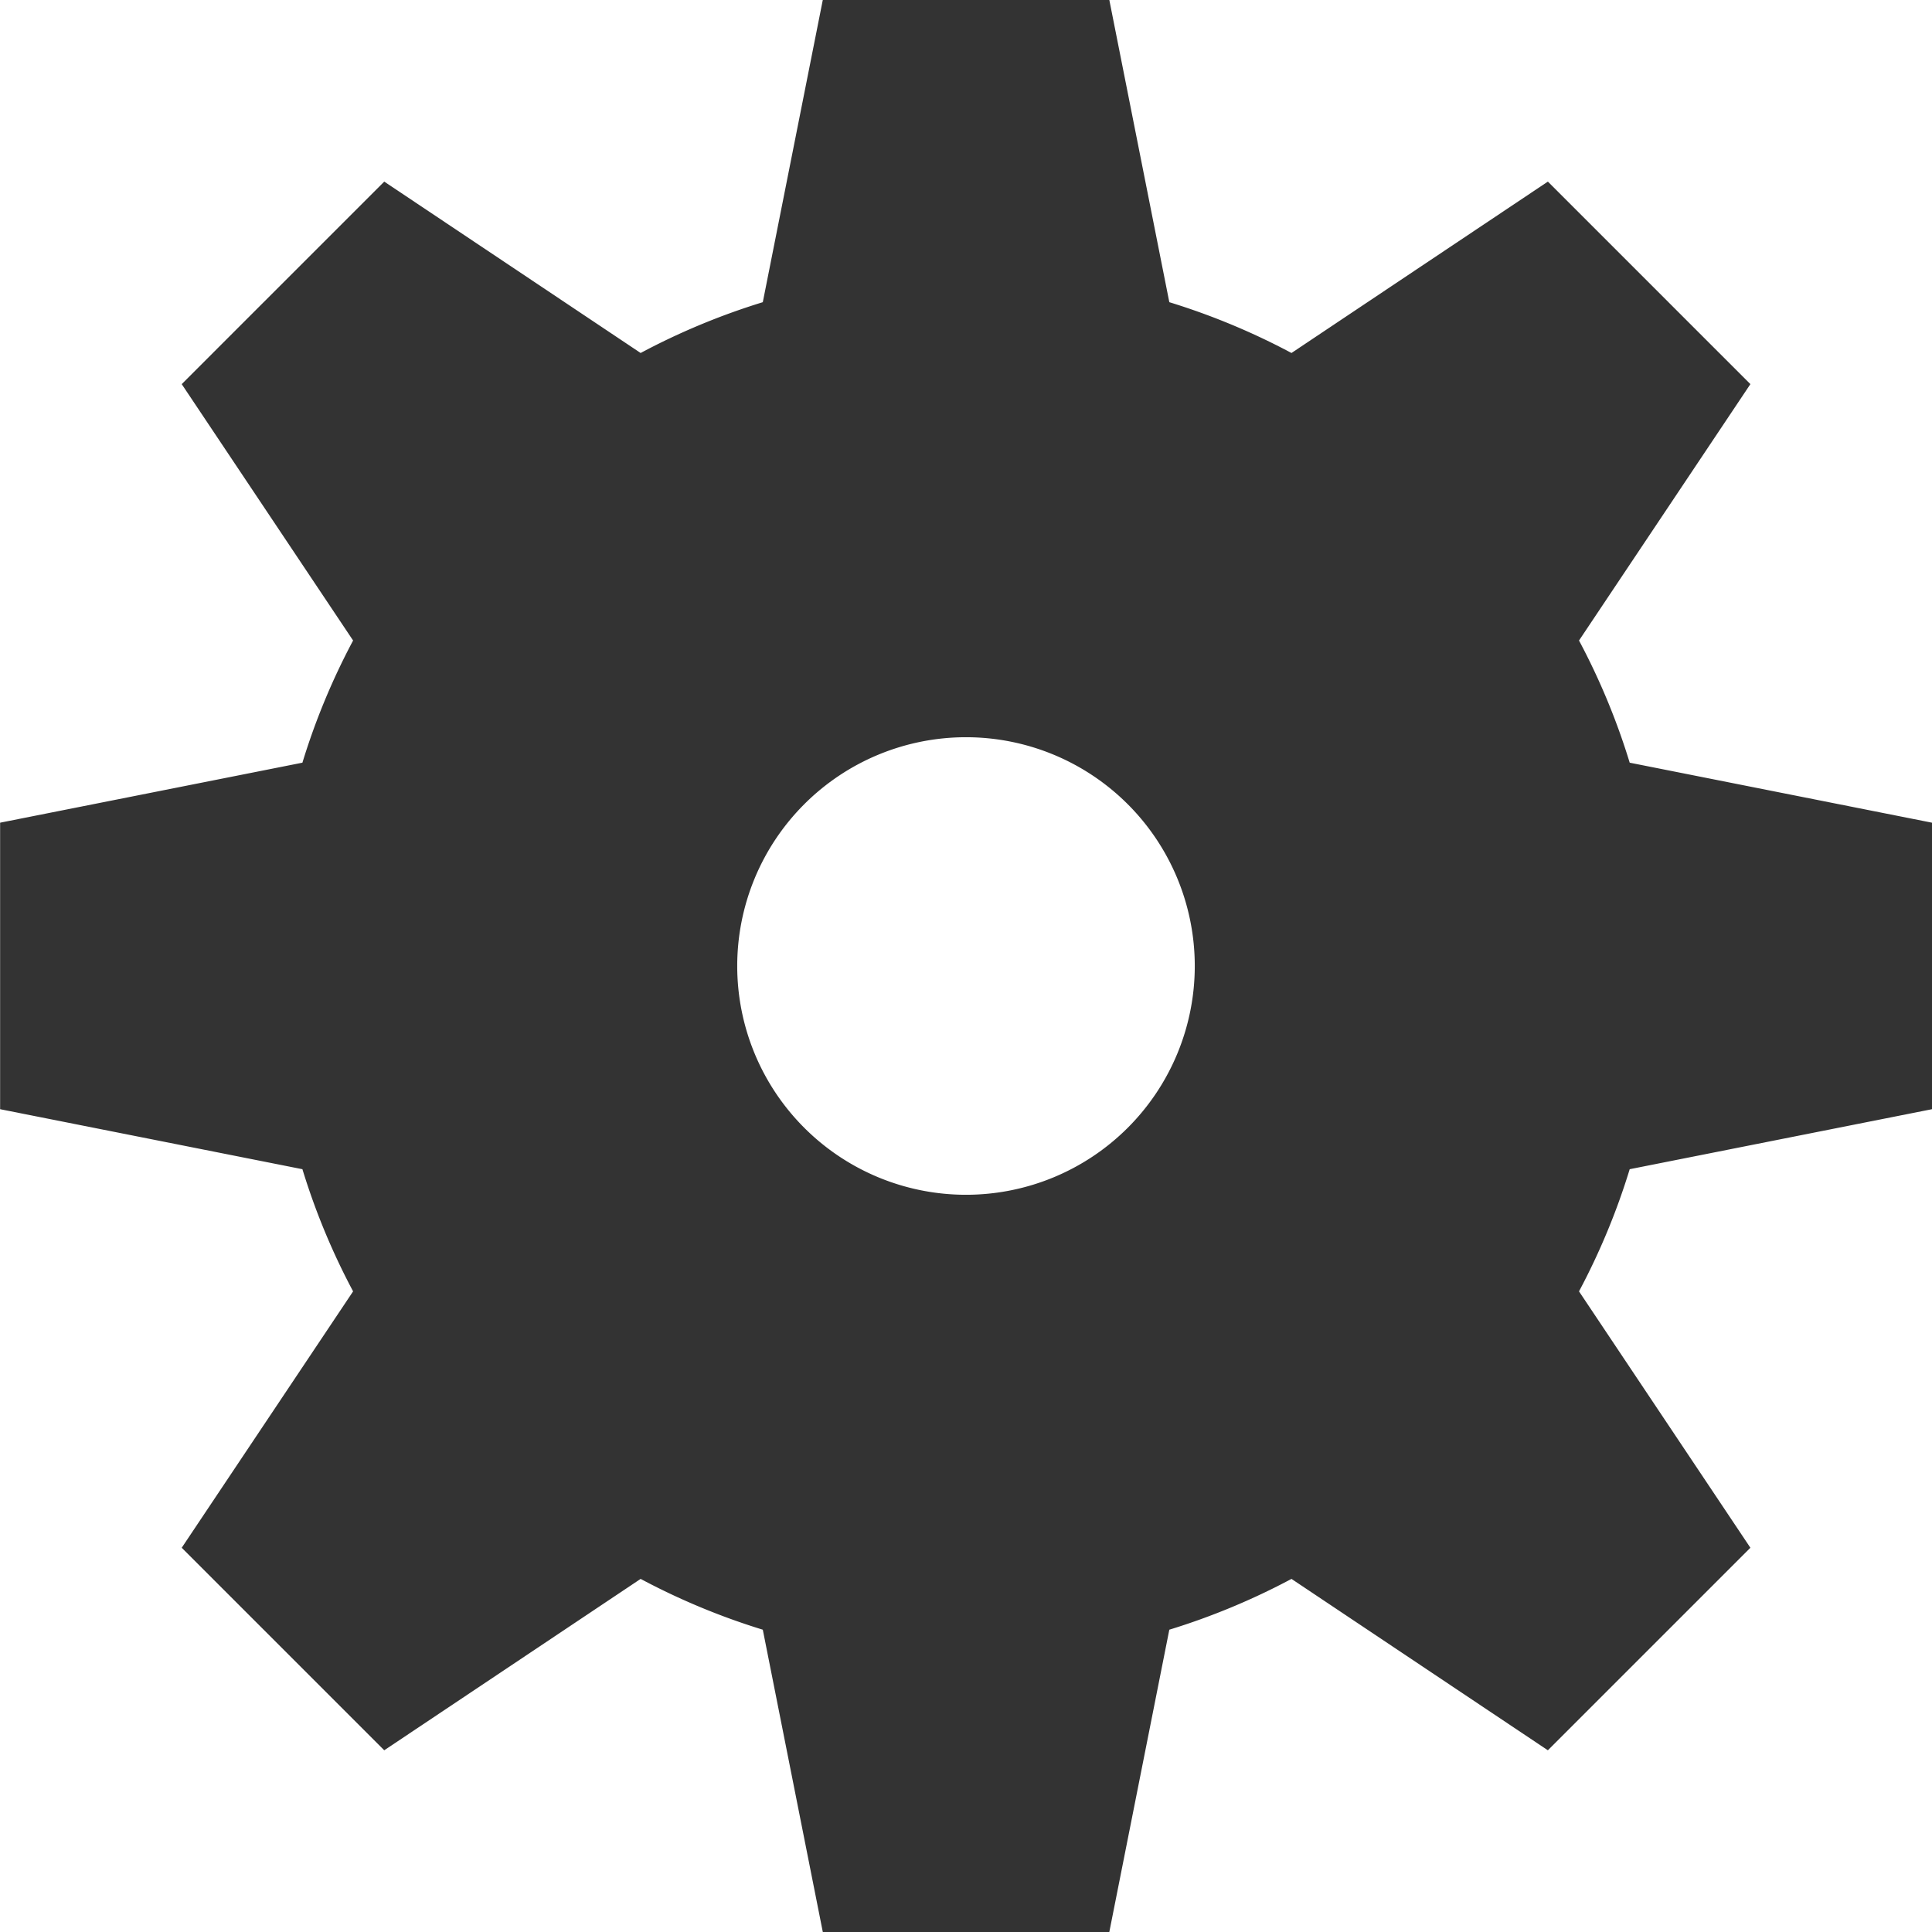 <svg xmlns="http://www.w3.org/2000/svg" width="17" height="17" viewBox="0 0 17 17">
  <path id="패스_27517" data-name="패스 27517" d="M448.792,446.271v-2.521l-2.66-.528a6.033,6.033,0,0,0-.446-1.075l1.508-2.256-1.782-1.782-2.256,1.508a6.082,6.082,0,0,0-1.075-.447l-.528-2.66h-2.521l-.528,2.66a6.079,6.079,0,0,0-1.075.447l-2.256-1.508-1.782,1.782,1.508,2.256a6.033,6.033,0,0,0-.446,1.075l-2.66.528v2.521l2.66.528a6.042,6.042,0,0,0,.446,1.075l-1.508,2.256,1.782,1.782,2.256-1.508a6.079,6.079,0,0,0,1.075.447l.528,2.66h2.521l.528-2.66a6.083,6.083,0,0,0,1.075-.447l2.256,1.508,1.782-1.782-1.508-2.256a6.042,6.042,0,0,0,.446-1.075Zm-8.5.753a2.013,2.013,0,1,1,2.013-2.013A2.013,2.013,0,0,1,440.292,447.024Z" transform="translate(-431.792 -436.511)" fill="#333"/>
</svg>
